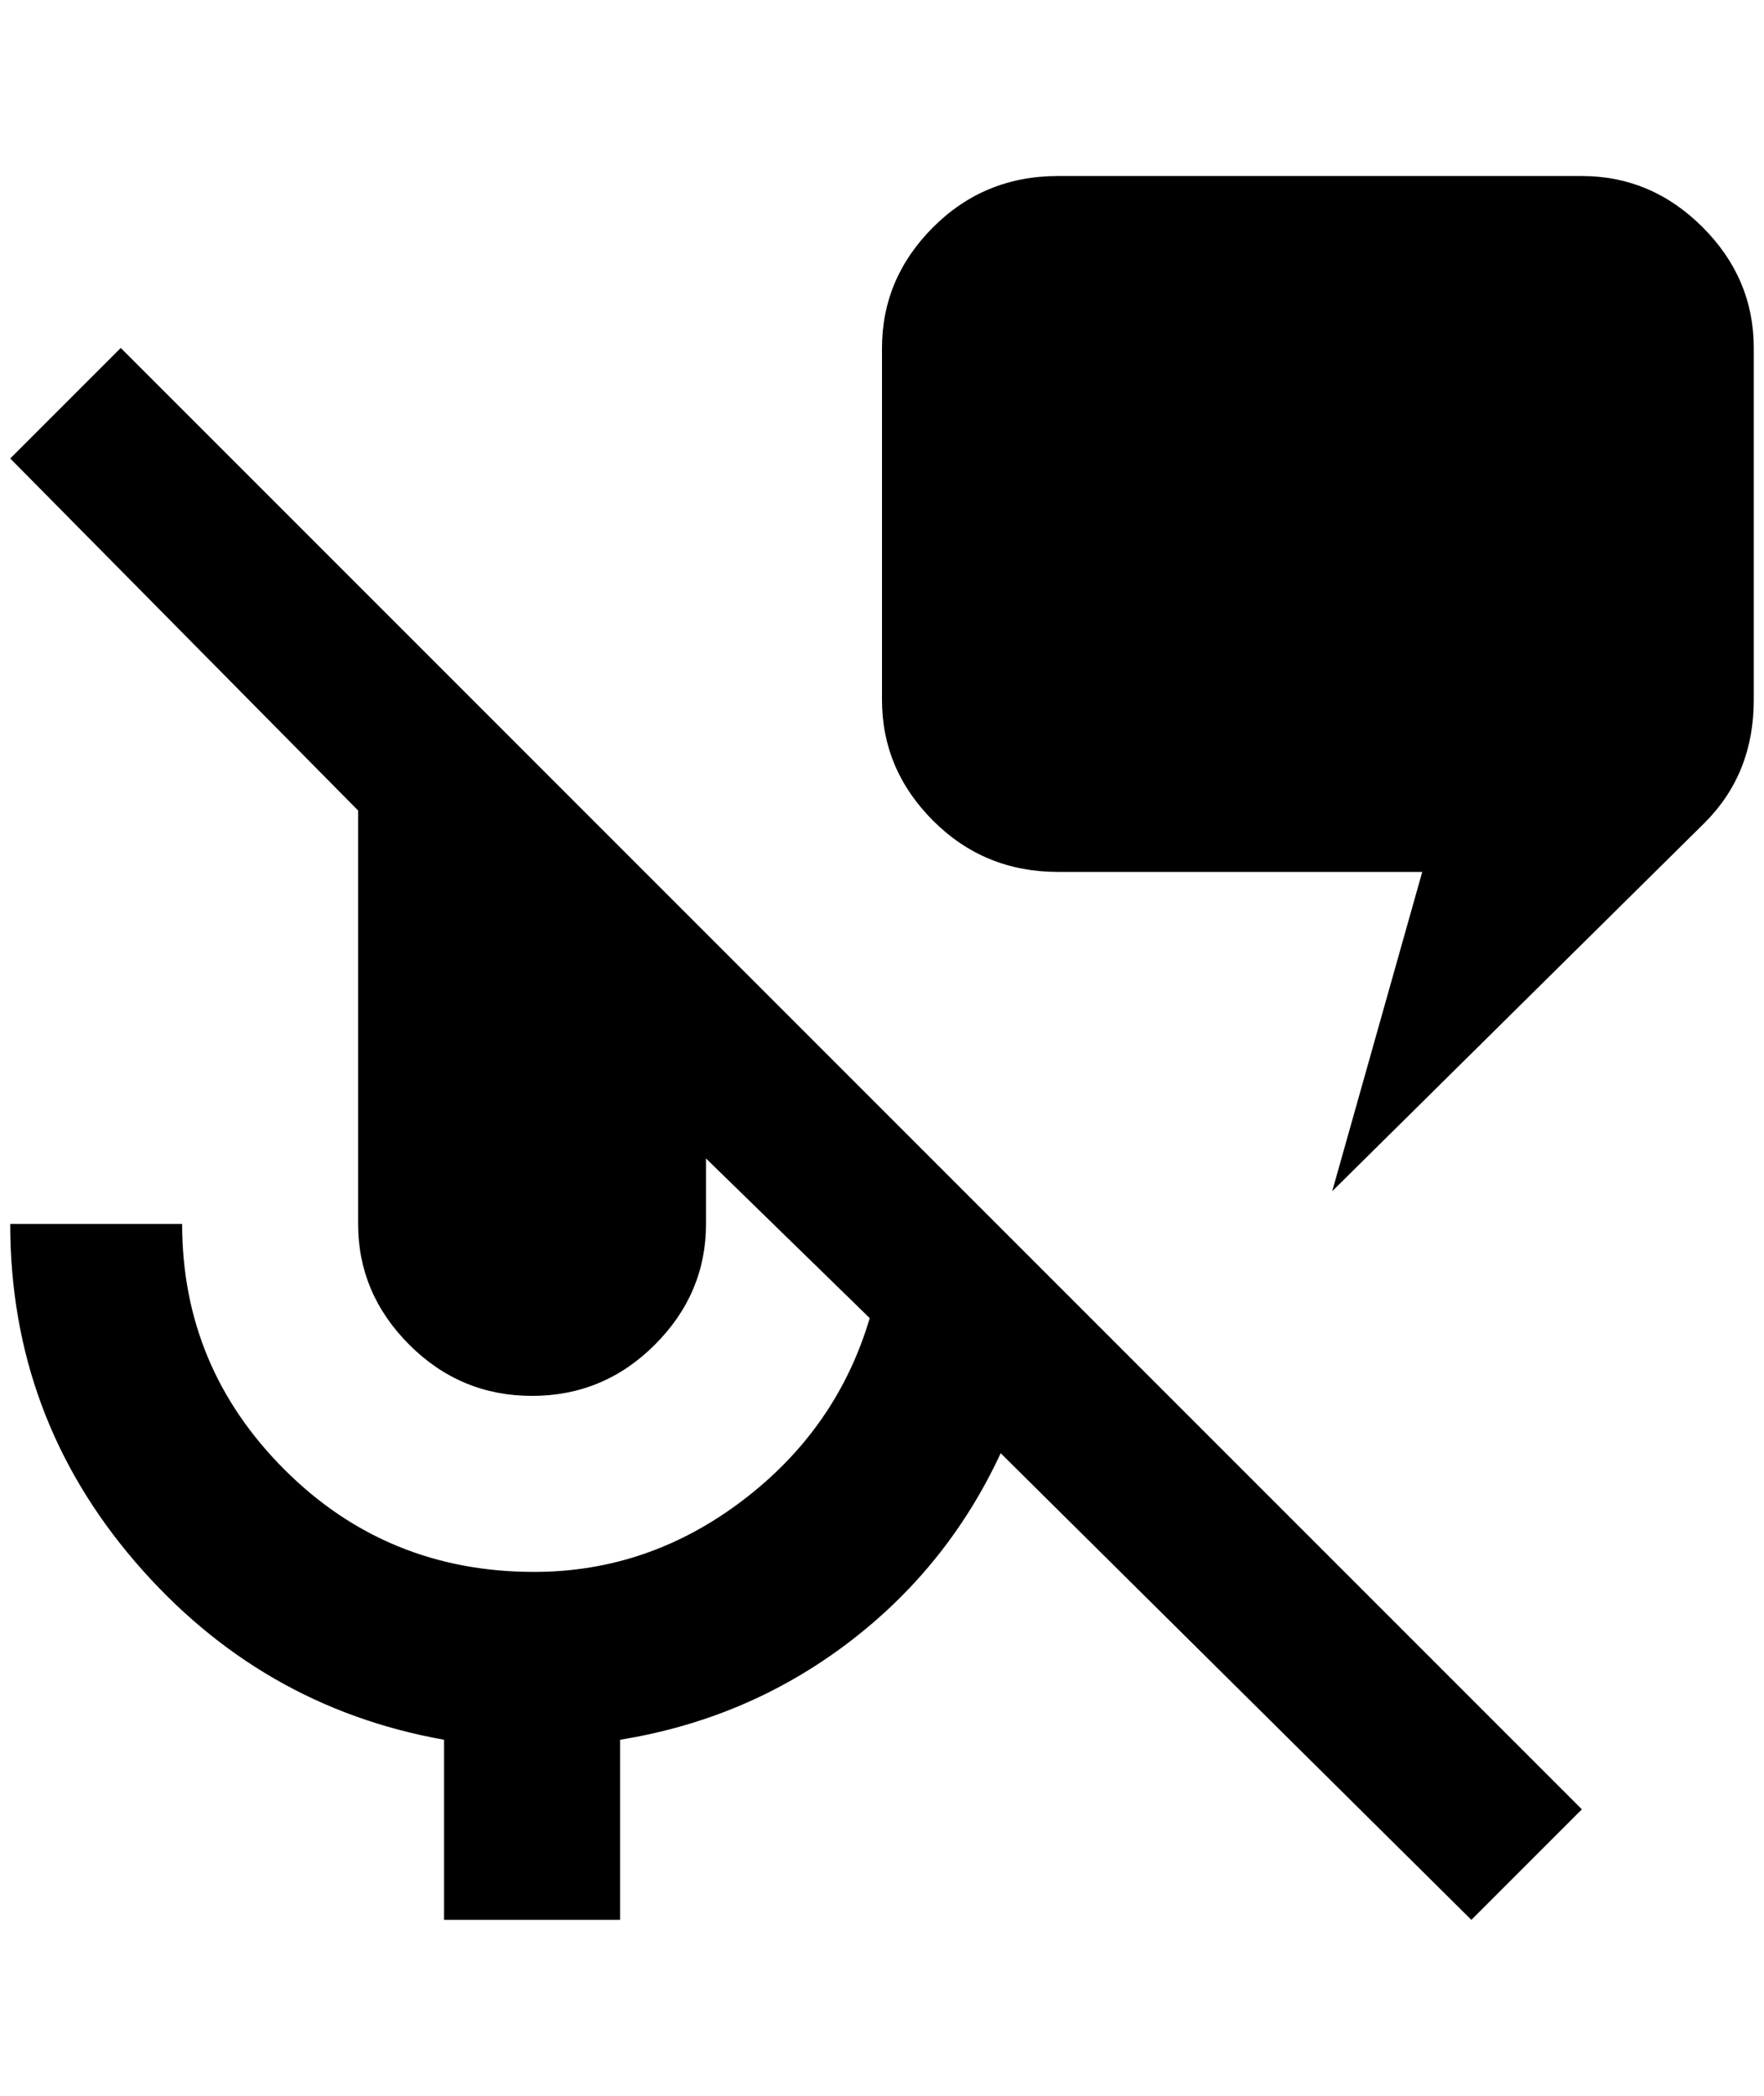 <?xml version="1.0" standalone="no"?>
<!DOCTYPE svg PUBLIC "-//W3C//DTD SVG 1.1//EN" "http://www.w3.org/Graphics/SVG/1.1/DTD/svg11.dtd" >
<svg xmlns="http://www.w3.org/2000/svg" xmlns:xlink="http://www.w3.org/1999/xlink" version="1.1" viewBox="-10 0 1724 2048">
   <path fill="currentColor"
d="M0 448l108 -108l1428 1428l-108 108l-460 -456q-52 112 -150 186t-222 94v176h-172v-176q-180 -32 -302 -174t-122 -330h168q0 140 100 240t244 100q112 0 204 -70t124 -178l-160 -156v64q0 68 -50 118t-120 50t-120 -50t-50 -118v-404zM1656 804l-364 360l88 -312h-356
q-72 0 -122 -50t-50 -118v-344q0 -68 50 -118t122 -50h512q68 0 118 50t50 118v344q0 72 -48 120z" />
</svg>
